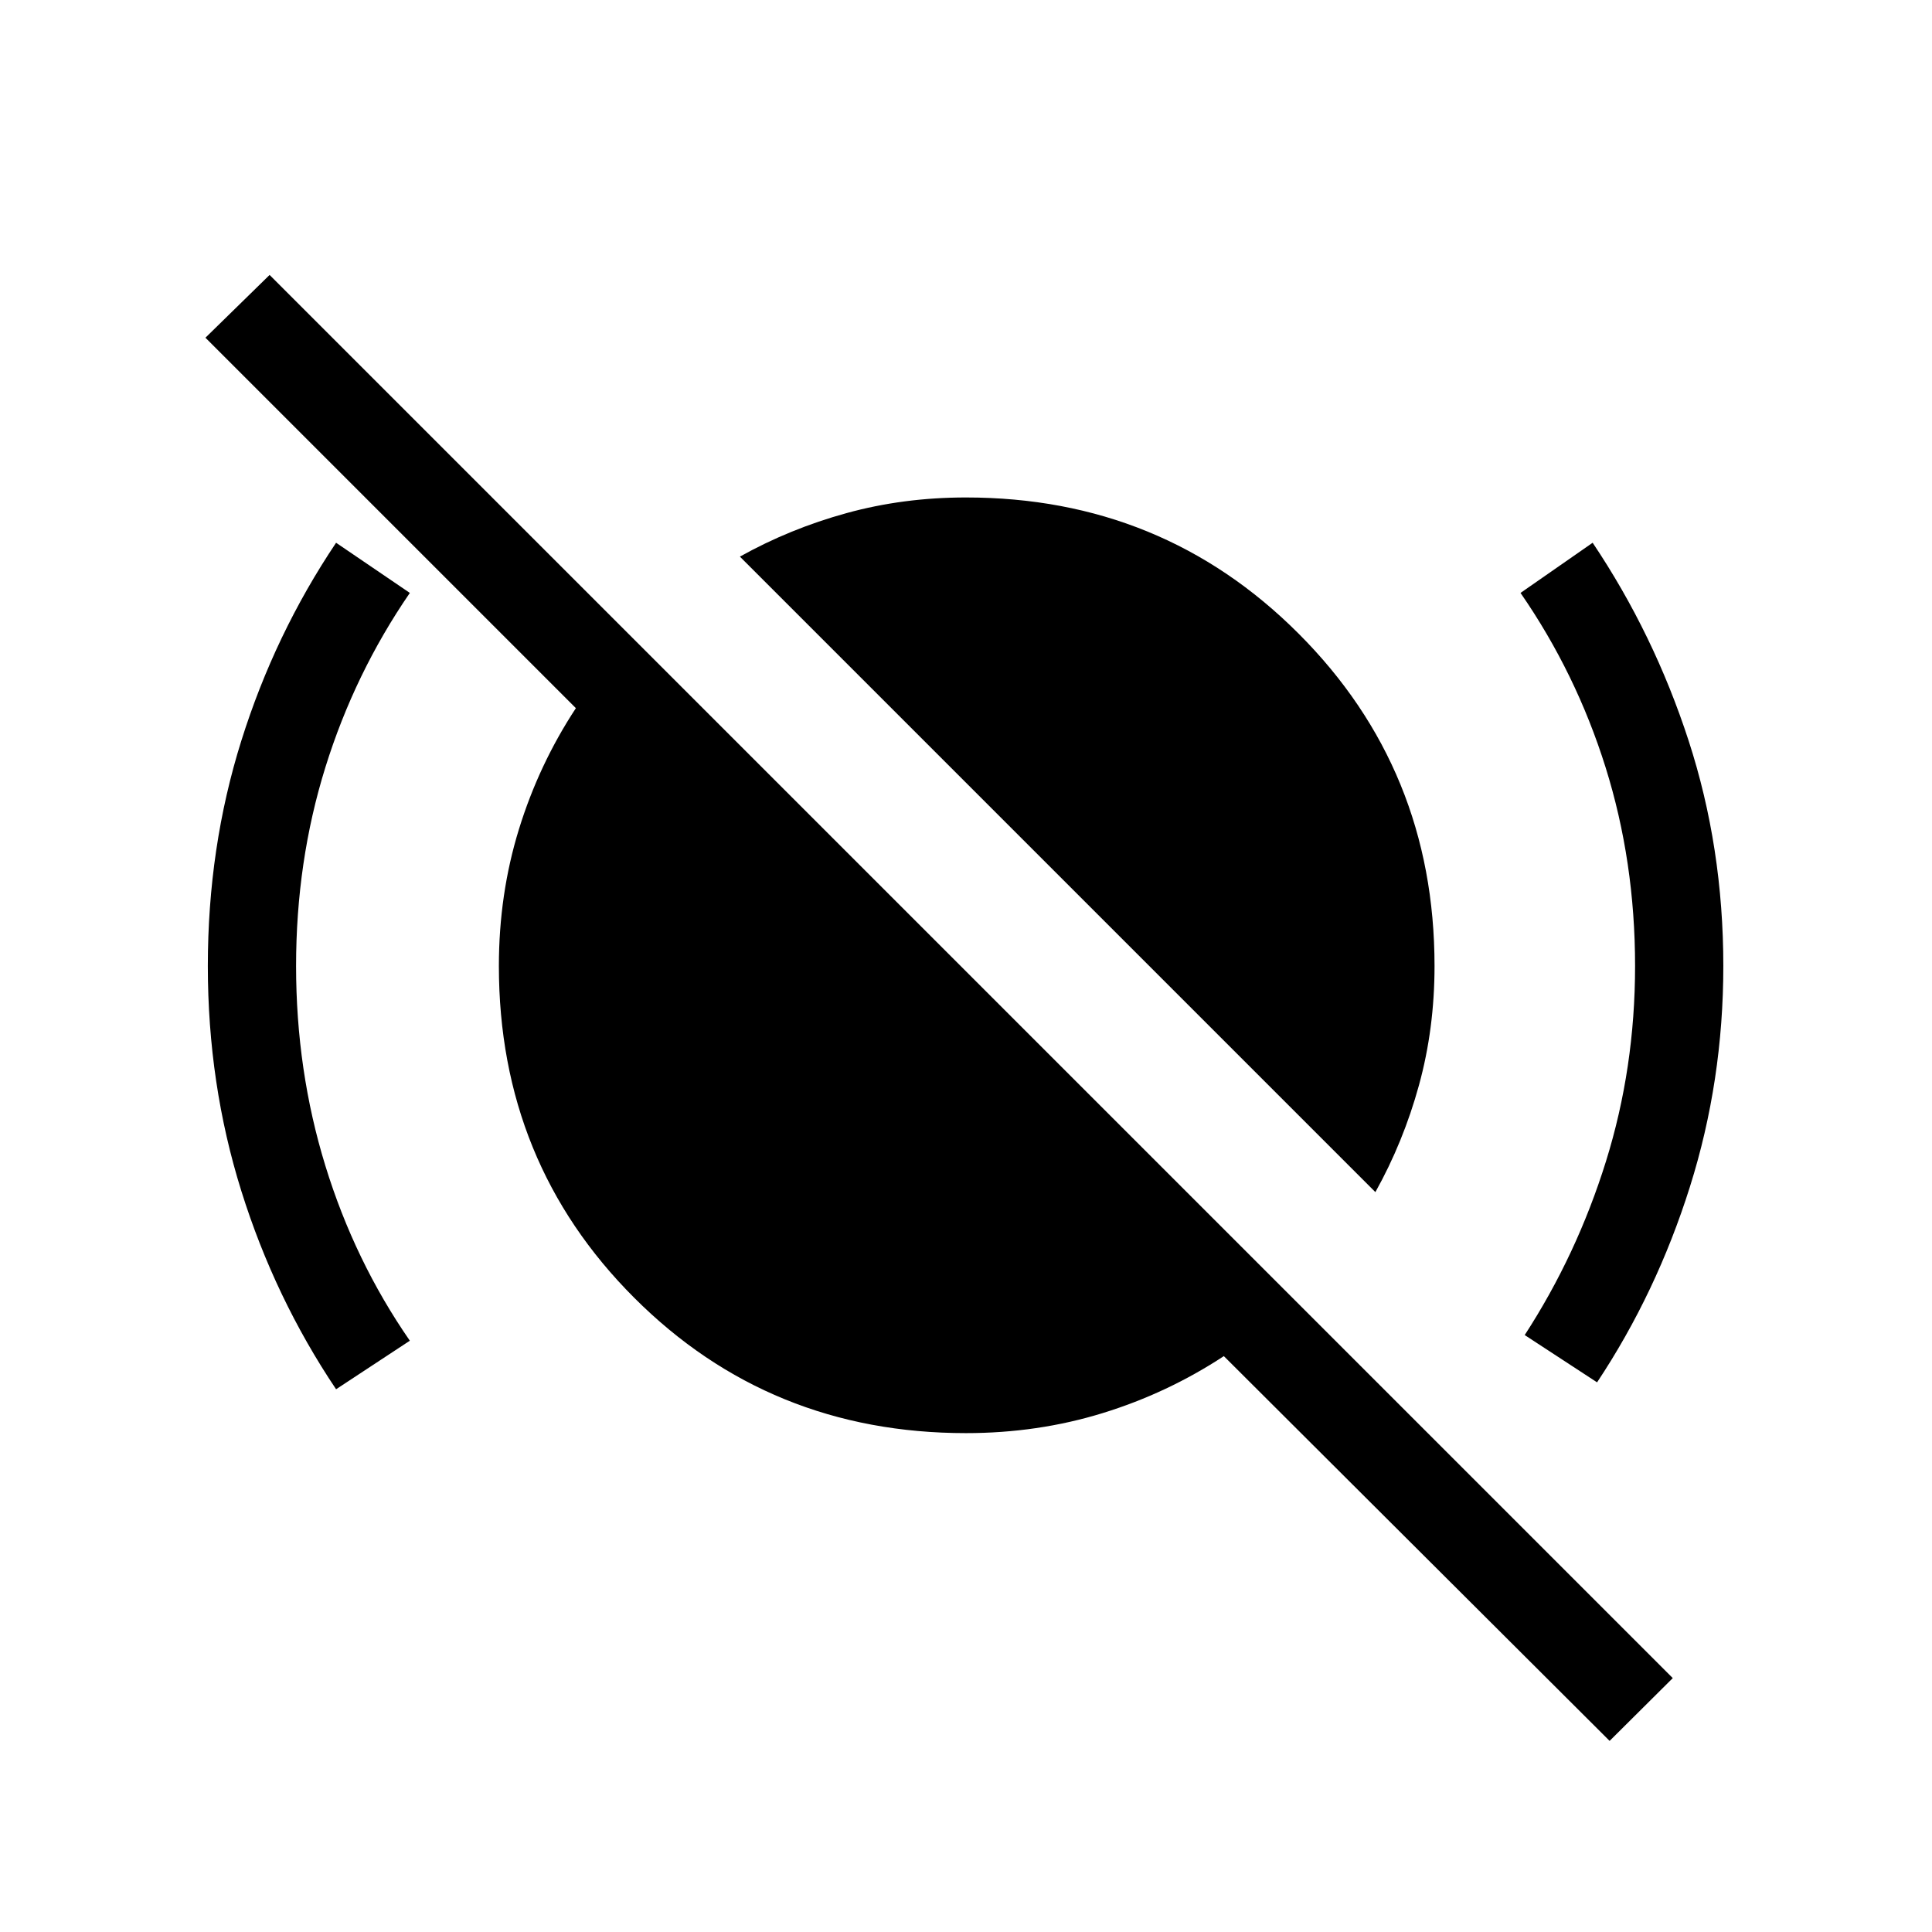 <svg xmlns="http://www.w3.org/2000/svg" height="48" viewBox="0 -960 960 960" width="48"><path d="M167-269.69q-30.46-45.39-47.09-98.54-16.64-53.15-16.64-111.77 0-58.92 16.64-111.92 16.63-53 47.09-98.39l36.65 24.93q-27.42 39.92-41.98 86.69-14.55 46.77-14.55 98.69 0 51.92 14.55 99.25 14.56 47.33 41.98 86.94L167-269.69Zm516.42-97.96L367.65-683.42q24.89-13.89 53.06-21.64t59.29-7.75q97.62 0 165.21 67.6 67.6 67.59 67.6 165.21 0 31.12-7.75 59.29-7.75 28.17-21.64 53.06Zm110.16 94.53-35.96-23.5q25.88-39.84 40.36-86.26 14.48-46.43 14.48-97.12 0-51.92-14.65-98.69-14.66-46.77-42.27-86.69l35.84-24.93q30.46 45.39 47.7 98.39 17.23 53 17.23 111.92 0 57.08-16.62 109.77-16.61 52.69-46.11 97.11Zm6.23 178.16L608.12-286.15q-27.97 18.38-60.24 28.32-32.26 9.94-67.88 9.94-97.62 0-164.86-67.25-67.25-67.24-67.25-164.86 0-35.62 9.94-67.88 9.94-32.27 28.32-60.24L102.08-792.19l31.88-31.19 697.23 697.22-31.38 31.2Z"/></svg>